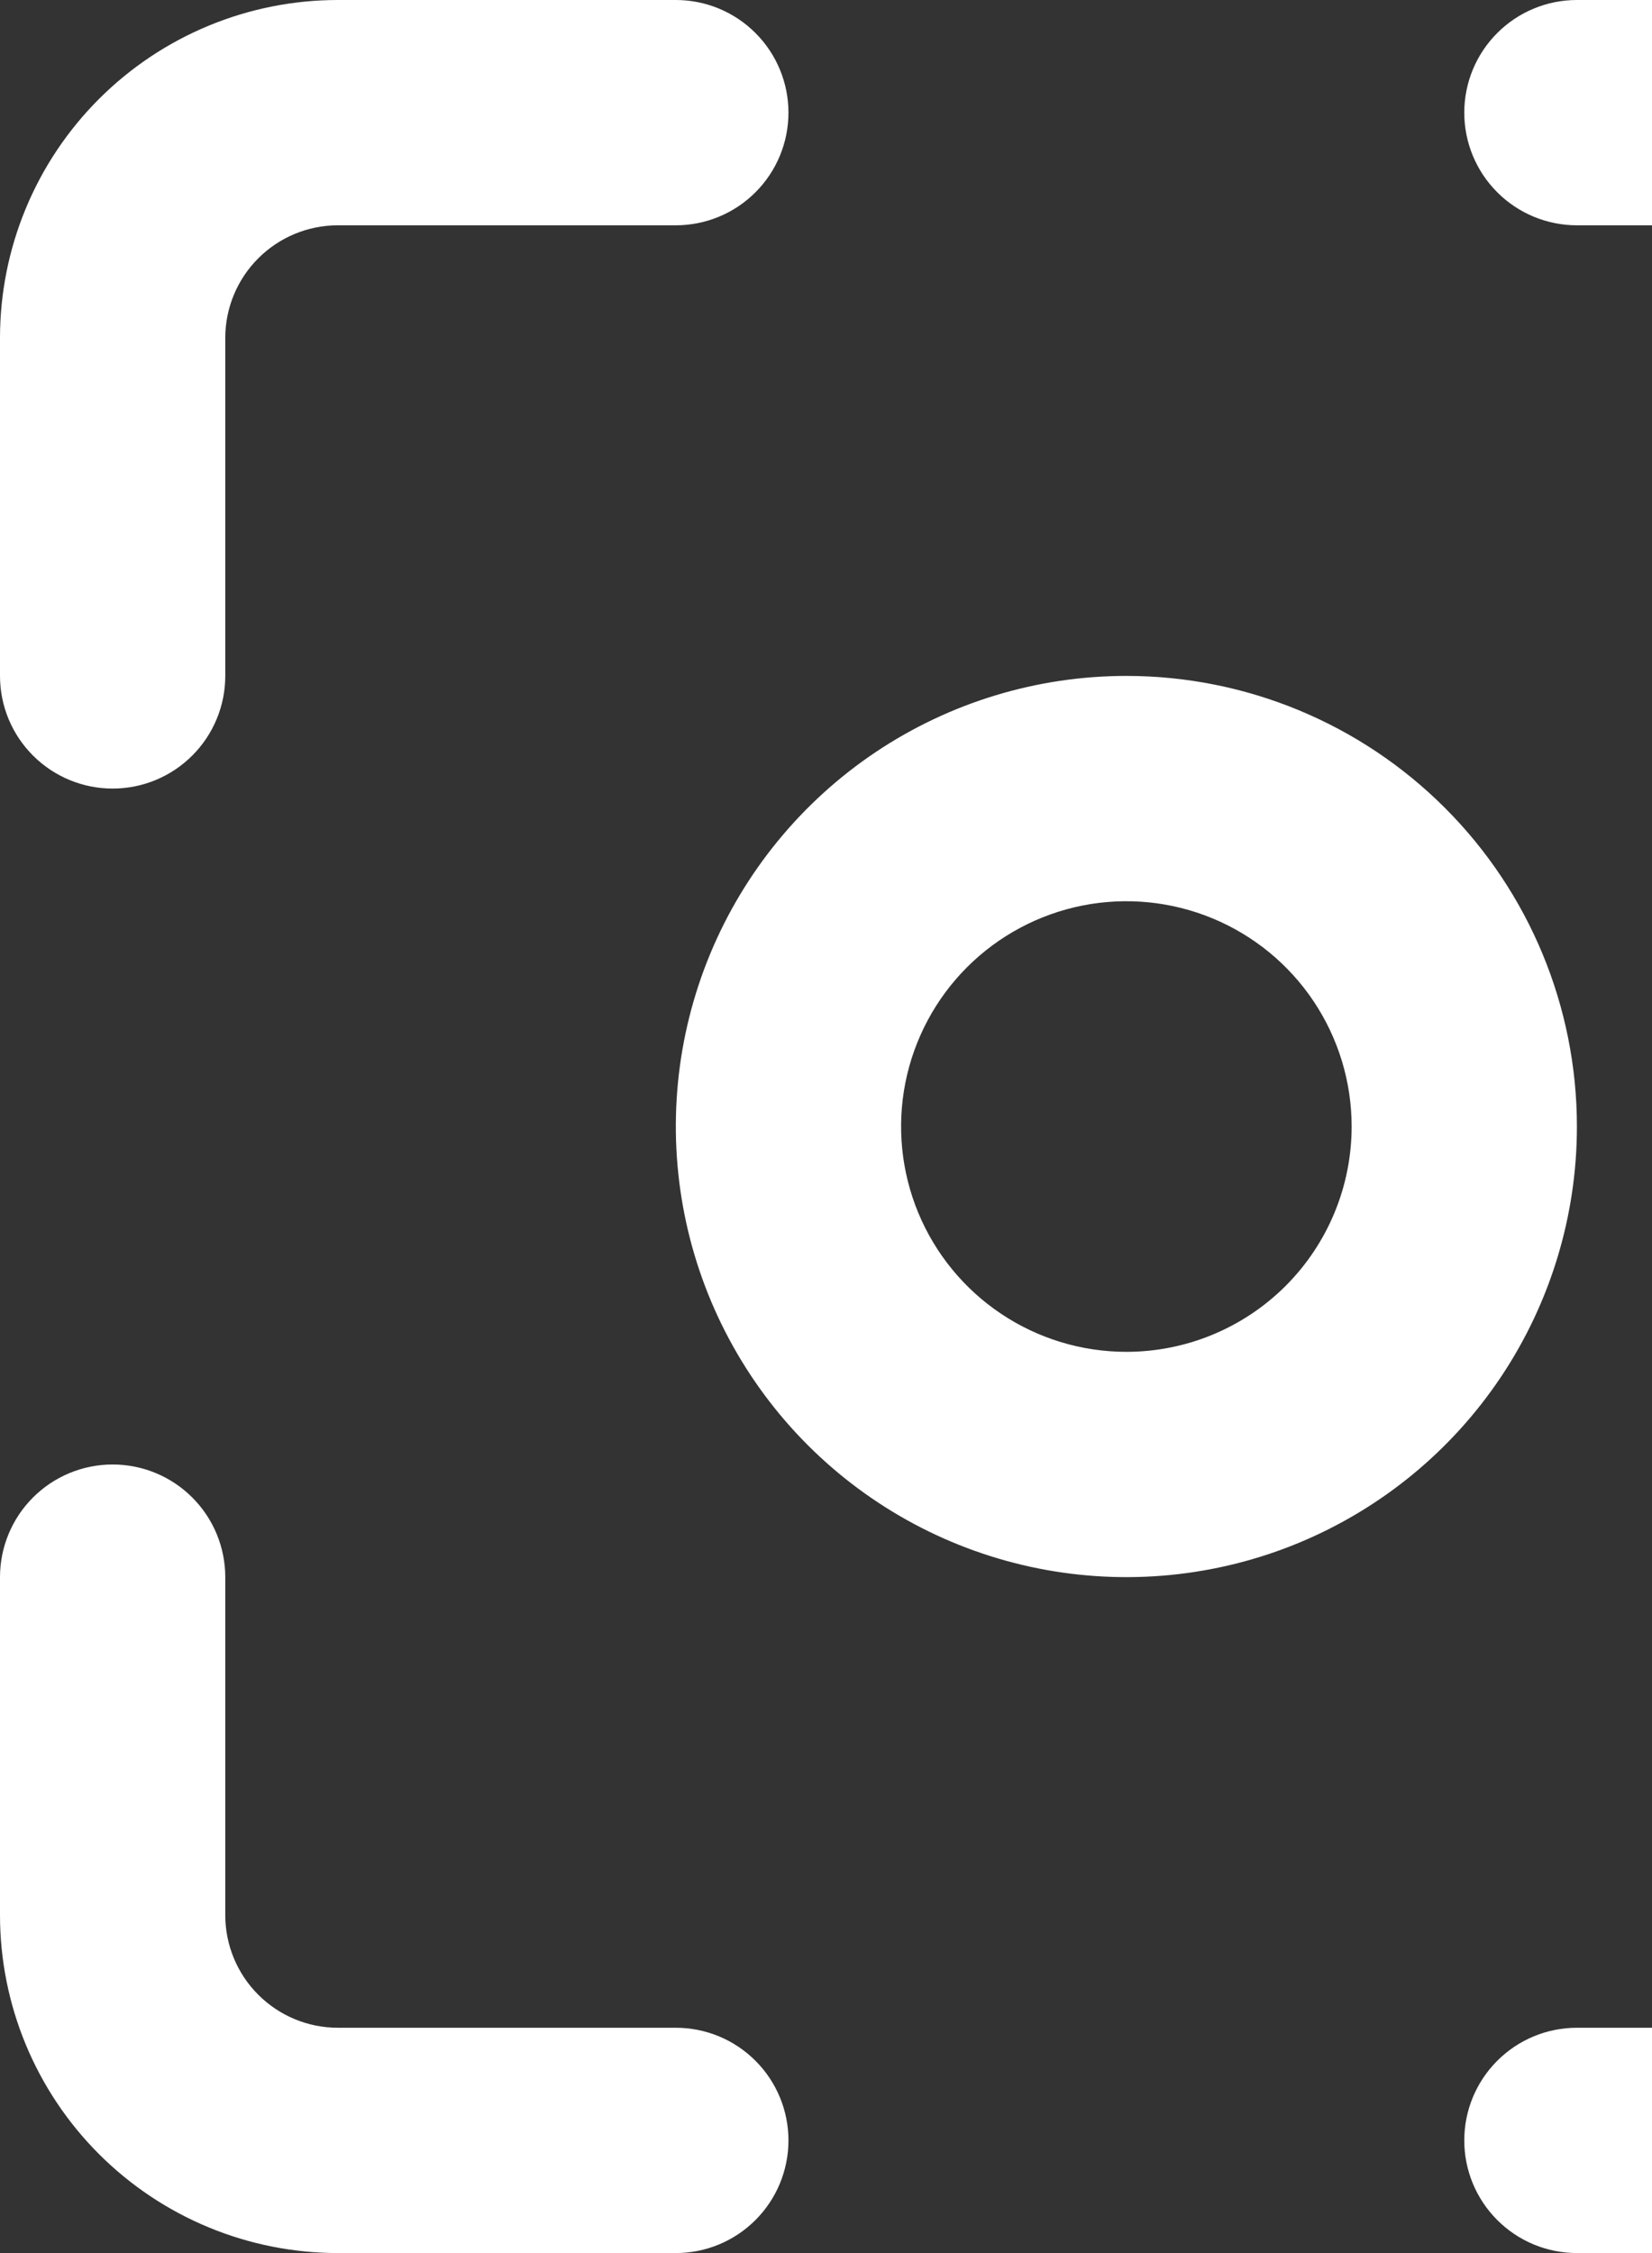 <svg width="44" height="60" viewBox="0 0 44 60" fill="none" xmlns="http://www.w3.org/2000/svg">
<rect x="0" y="0" width="44" height="60" fill="#333333" stroke="none"/>
<path d="M3 21C3.796 21 4.559 20.684 5.121 20.121C5.684 19.559 6 18.796 6 18V9C6 8.204 6.316 7.441 6.879 6.879C7.441 6.316 8.204 6 9 6H18C18.796 6 19.559 5.684 20.121 5.121C20.684 4.559 21 3.796 21 3C21 2.204 20.684 1.441 20.121 0.879C19.559 0.316 18.796 0 18 0H9C6.613 0 4.324 0.948 2.636 2.636C0.948 4.324 0 6.613 0 9V18C0 18.796 0.316 19.559 0.879 20.121C1.441 20.684 2.204 21 3 21ZM18 54H9C8.204 54 7.441 53.684 6.879 53.121C6.316 52.559 6 51.796 6 51V42C6 41.204 5.684 40.441 5.121 39.879C4.559 39.316 3.796 39 3 39C2.204 39 1.441 39.316 0.879 39.879C0.316 40.441 0 41.204 0 42V51C0 53.387 0.948 55.676 2.636 57.364C4.324 59.052 6.613 60 9 60H18C18.796 60 19.559 59.684 20.121 59.121C20.684 58.559 21 57.796 21 57C21 56.204 20.684 55.441 20.121 54.879C19.559 54.316 18.796 54 18 54ZM30 18C27.627 18 25.306 18.704 23.333 20.022C21.36 21.341 19.822 23.215 18.913 25.408C18.005 27.601 17.768 30.013 18.231 32.341C18.694 34.669 19.837 36.807 21.515 38.485C23.193 40.163 25.331 41.306 27.659 41.769C29.987 42.232 32.4 41.995 34.592 41.087C36.785 40.178 38.659 38.64 39.978 36.667C41.296 34.694 42 32.373 42 30C42 26.817 40.736 23.765 38.485 21.515C36.235 19.264 33.183 18 30 18ZM30 36C28.813 36 27.653 35.648 26.667 34.989C25.68 34.33 24.911 33.392 24.457 32.296C24.003 31.2 23.884 29.993 24.115 28.829C24.347 27.666 24.918 26.596 25.757 25.757C26.596 24.918 27.666 24.347 28.829 24.115C29.993 23.884 31.2 24.003 32.296 24.457C33.392 24.911 34.33 25.68 34.989 26.667C35.648 27.653 36 28.813 36 30C36 31.591 35.368 33.117 34.243 34.243C33.117 35.368 31.591 36 30 36ZM51 0H42C41.204 0 40.441 0.316 39.879 0.879C39.316 1.441 39 2.204 39 3C39 3.796 39.316 4.559 39.879 5.121C40.441 5.684 41.204 6 42 6H51C51.796 6 52.559 6.316 53.121 6.879C53.684 7.441 54 8.204 54 9V18C54 18.796 54.316 19.559 54.879 20.121C55.441 20.684 56.204 21 57 21C57.796 21 58.559 20.684 59.121 20.121C59.684 19.559 60 18.796 60 18V9C60 6.613 59.052 4.324 57.364 2.636C55.676 0.948 53.387 0 51 0ZM57 39C56.204 39 55.441 39.316 54.879 39.879C54.316 40.441 54 41.204 54 42V51C54 51.796 53.684 52.559 53.121 53.121C52.559 53.684 51.796 54 51 54H42C41.204 54 40.441 54.316 39.879 54.879C39.316 55.441 39 56.204 39 57C39 57.796 39.316 58.559 39.879 59.121C40.441 59.684 41.204 60 42 60H51C53.387 60 55.676 59.052 57.364 57.364C59.052 55.676 60 53.387 60 51V42C60 41.204 59.684 40.441 59.121 39.879C58.559 39.316 57.796 39 57 39Z" fill="white"/>
</svg>
